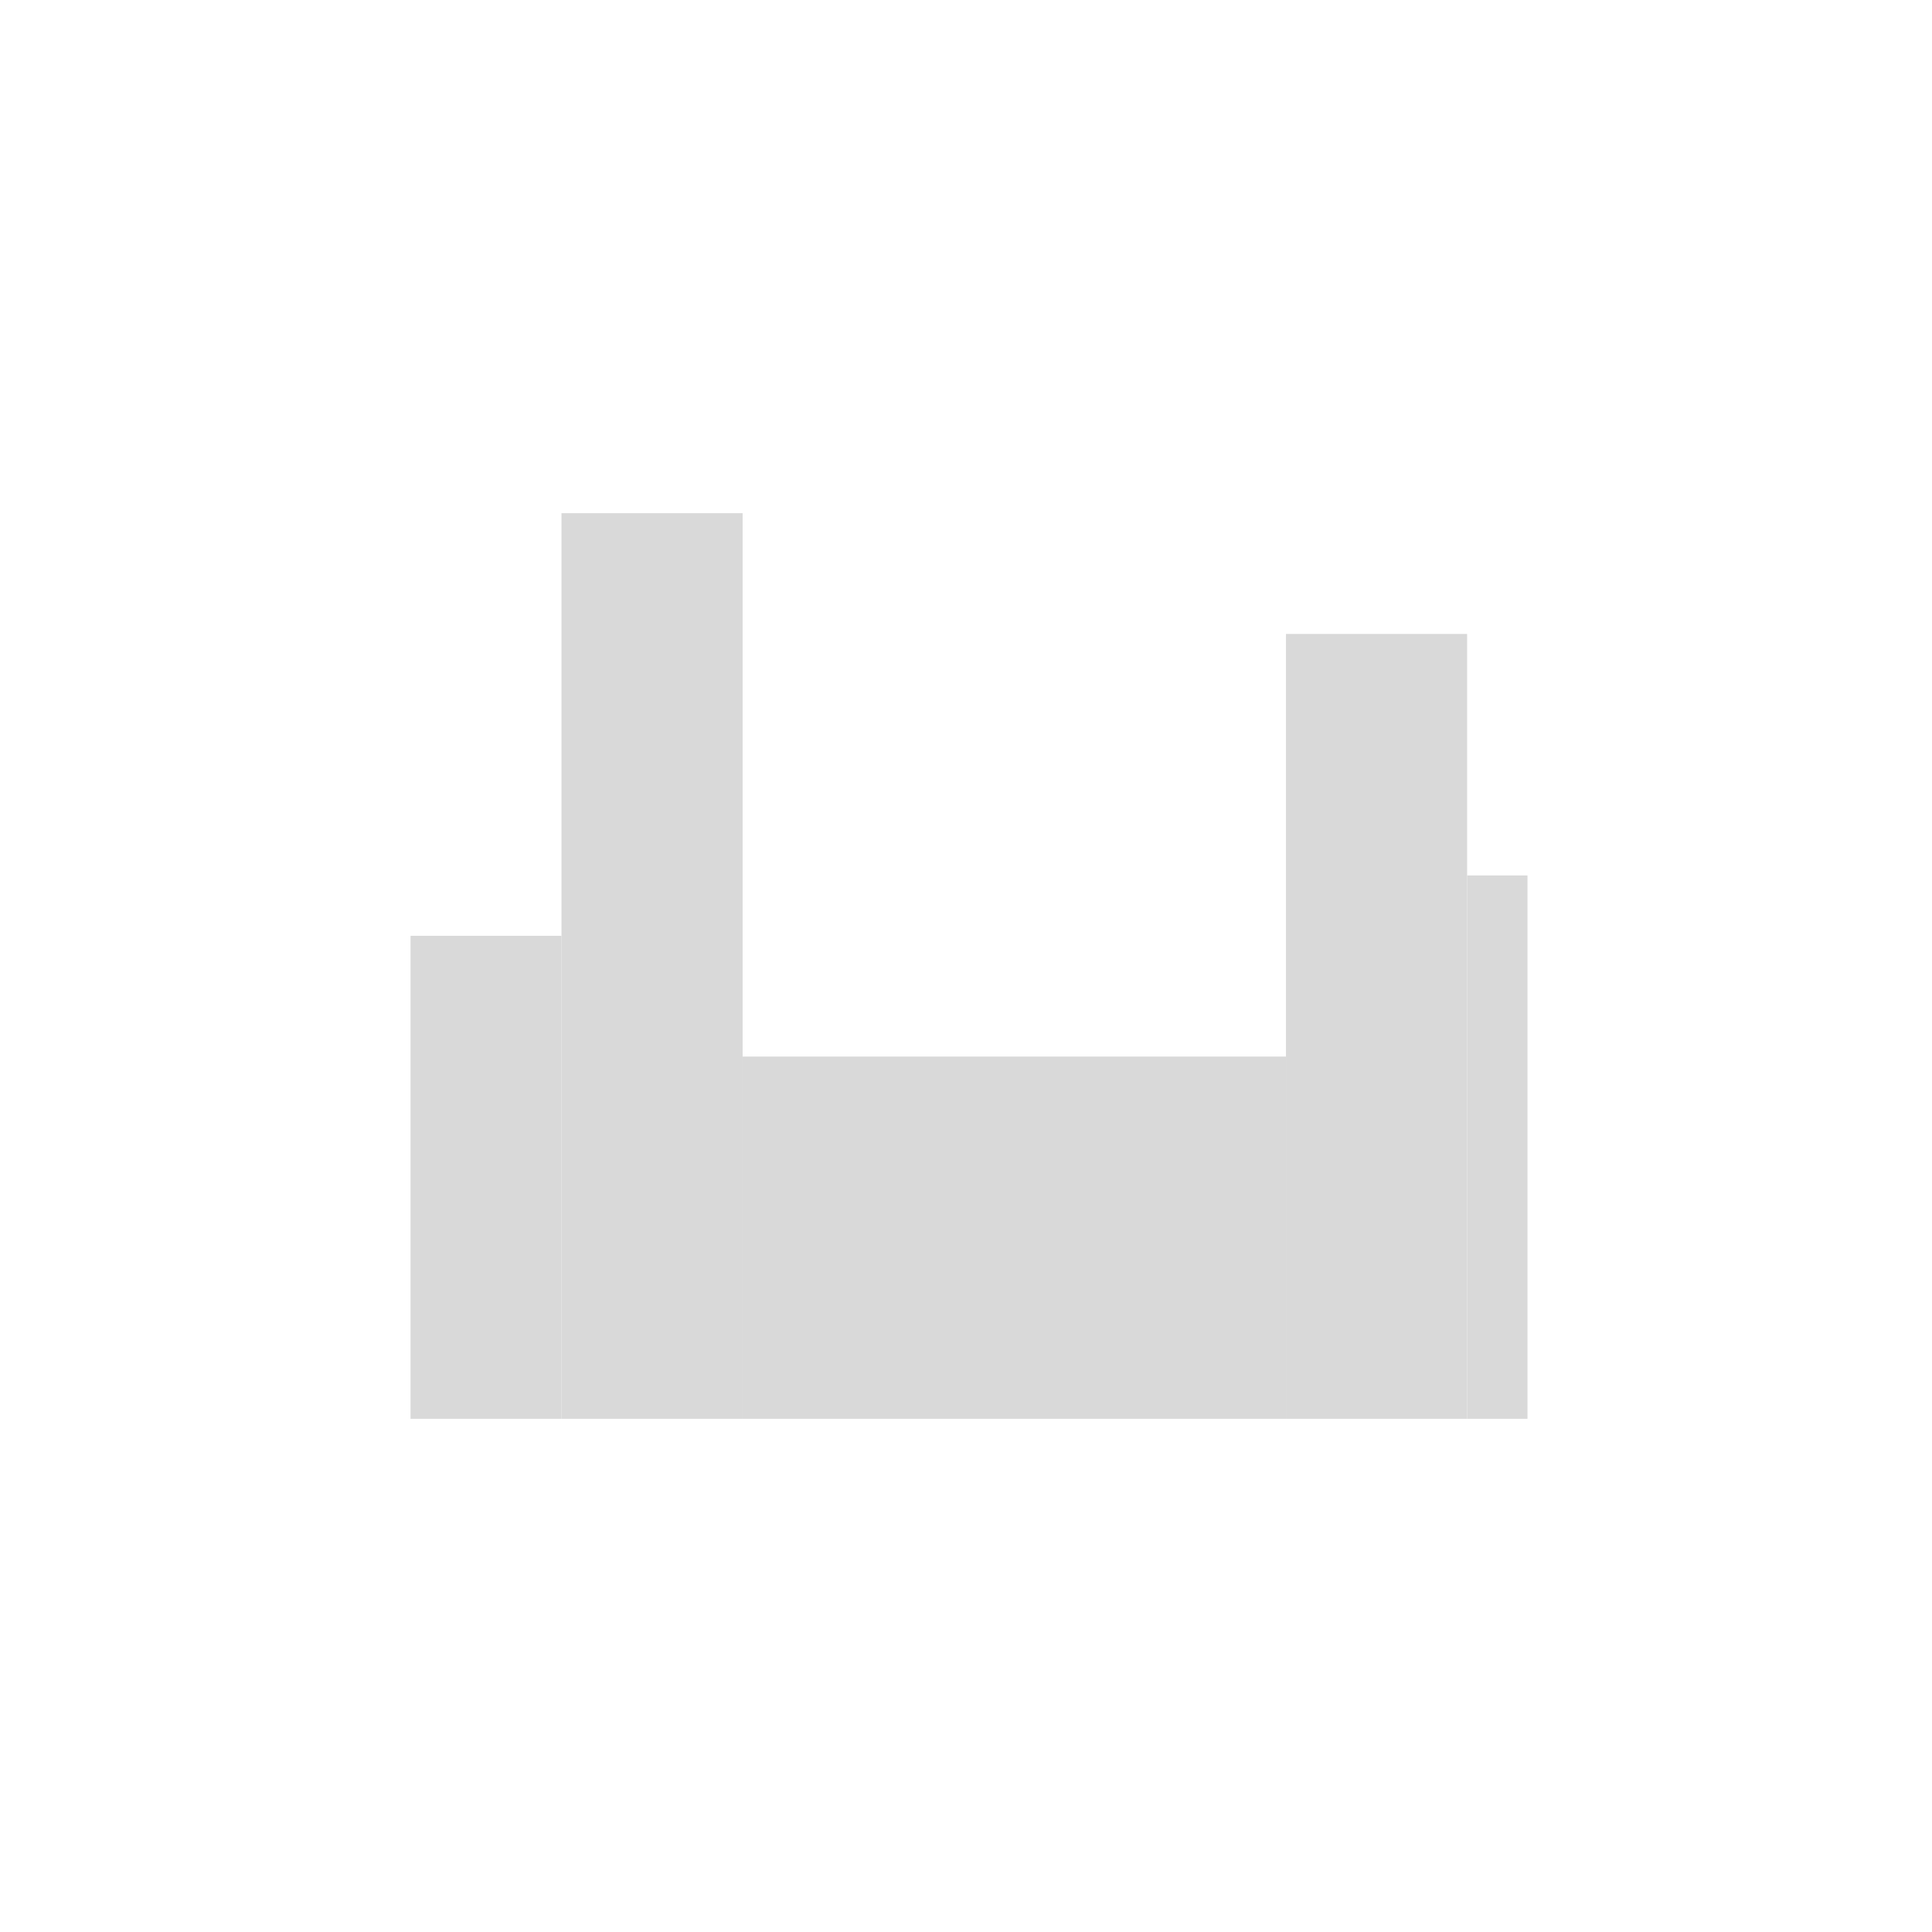 <svg width="320" height="320" viewBox="0 0 320 320" fill="none" xmlns="http://www.w3.org/2000/svg">
<rect x="243" y="145" width="10" height="90" fill="#D9D9D9"/>
<rect x="68" y="155" width="25" height="80" fill="#D9D9D9"/>
<rect x="93" y="85" width="30" height="150" fill="#D9D9D9"/>
<rect x="213" y="105" width="30" height="130" fill="#D9D9D9"/>
<rect x="123" y="175" width="90" height="60" fill="#D9D9D9"/>
</svg>
